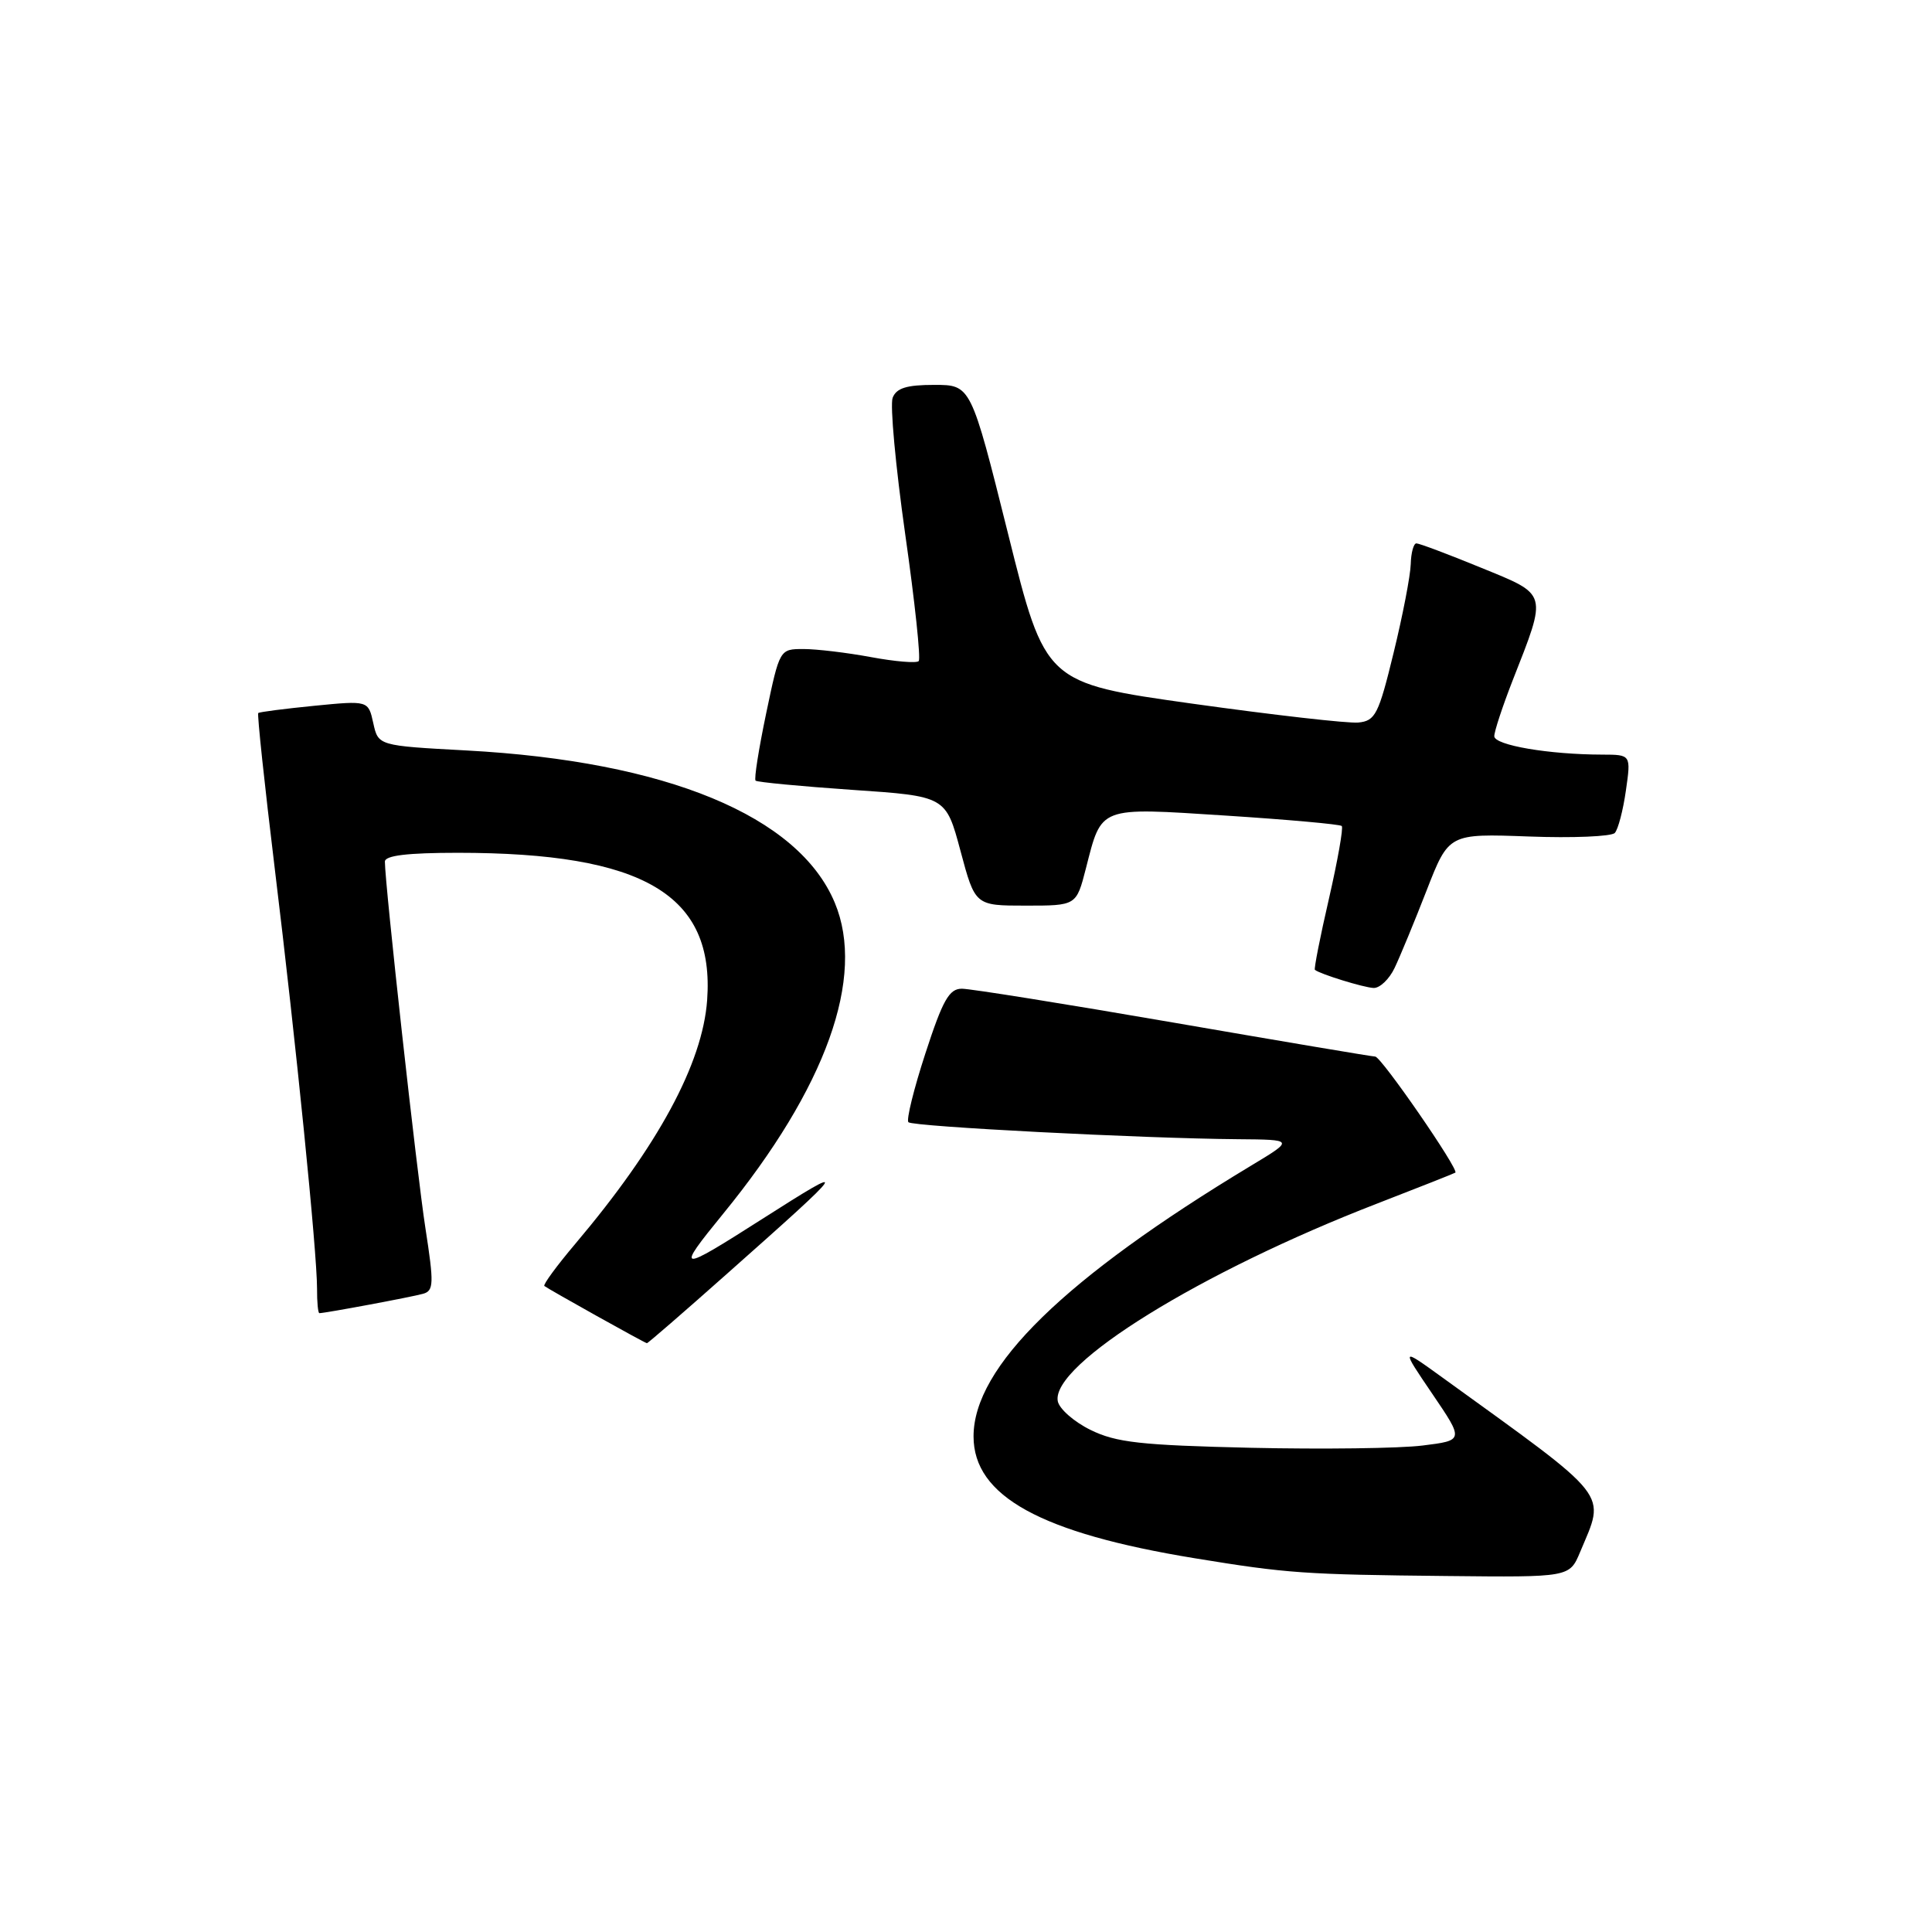 <?xml version="1.0" encoding="UTF-8" standalone="no"?>
<!DOCTYPE svg PUBLIC "-//W3C//DTD SVG 1.1//EN" "http://www.w3.org/Graphics/SVG/1.1/DTD/svg11.dtd" >
<svg xmlns="http://www.w3.org/2000/svg" xmlns:xlink="http://www.w3.org/1999/xlink" version="1.1" viewBox="0 0 256 256">
 <g >
 <path fill="currentColor"
d=" M 209.37 205.66 C 212.74 197.60 213.76 198.89 191.06 182.48 C 185.62 178.55 185.62 178.55 189.80 184.71 C 193.98 190.86 193.98 190.86 188.50 191.54 C 185.49 191.92 175.26 192.05 165.76 191.84 C 151.12 191.50 147.89 191.14 144.50 189.47 C 142.30 188.39 140.35 186.67 140.16 185.66 C 139.26 180.79 159.11 168.51 182.50 159.47 C 188.00 157.34 192.65 155.50 192.84 155.38 C 193.38 155.03 183.01 140.00 182.22 140.00 C 181.82 140.00 169.80 137.97 155.50 135.50 C 141.20 133.03 128.58 131.01 127.46 131.01 C 125.77 131.00 124.92 132.51 122.62 139.58 C 121.08 144.30 120.07 148.40 120.37 148.70 C 120.95 149.28 151.41 150.85 164.00 150.95 C 171.50 151.01 171.50 151.01 165.75 154.47 C 141.04 169.37 129.00 181.12 129.00 190.33 C 129.00 198.25 137.89 203.14 158.33 206.48 C 170.55 208.48 172.82 208.64 191.74 208.83 C 207.97 209.00 207.97 209.00 209.37 205.66 Z  M 96.22 168.88 C 112.65 154.31 112.88 153.95 101.00 161.52 C 89.76 168.69 89.45 168.64 95.83 160.82 C 109.47 144.12 114.73 129.46 110.61 119.61 C 105.80 108.10 88.30 100.87 61.81 99.44 C 50.12 98.81 50.12 98.81 49.46 95.81 C 48.80 92.82 48.80 92.82 41.65 93.52 C 37.72 93.91 34.37 94.34 34.22 94.48 C 34.06 94.62 35.05 103.91 36.41 115.12 C 39.23 138.24 42.01 165.91 42.01 170.75 C 42.00 172.54 42.14 174.00 42.32 174.00 C 43.10 174.00 54.66 171.84 56.07 171.43 C 57.48 171.03 57.51 170.08 56.37 162.74 C 55.23 155.41 51.00 117.14 51.00 114.17 C 51.00 113.36 53.97 113.00 60.67 113.00 C 85.32 113.00 94.71 118.56 93.70 132.53 C 93.09 140.94 87.19 151.85 76.24 164.80 C 73.78 167.71 71.93 170.23 72.13 170.40 C 72.66 170.82 85.45 177.97 85.72 177.98 C 85.85 177.99 90.57 173.90 96.22 168.88 Z  M 184.80 128.24 C 185.52 126.73 187.43 122.11 189.04 117.97 C 191.97 110.45 191.97 110.45 202.57 110.84 C 208.40 111.06 213.53 110.84 213.97 110.37 C 214.41 109.89 215.07 107.36 215.44 104.75 C 216.12 100.00 216.12 100.00 212.31 99.99 C 205.24 99.98 198.00 98.74 198.00 97.55 C 198.00 96.91 199.09 93.61 200.41 90.22 C 205.05 78.39 205.19 78.88 196.21 75.21 C 191.90 73.44 188.06 72.00 187.68 72.00 C 187.31 72.00 186.97 73.24 186.93 74.75 C 186.89 76.26 185.87 81.55 184.66 86.50 C 182.67 94.68 182.24 95.52 179.98 95.74 C 178.62 95.87 168.72 94.74 158.00 93.24 C 138.50 90.50 138.50 90.50 133.58 70.75 C 128.65 51.00 128.65 51.00 123.79 51.00 C 120.13 51.00 118.78 51.42 118.28 52.71 C 117.92 53.66 118.67 61.77 119.94 70.75 C 121.22 79.72 122.03 87.31 121.73 87.60 C 121.44 87.90 118.59 87.66 115.41 87.07 C 112.23 86.48 108.21 86.00 106.47 86.00 C 103.31 86.00 103.31 86.00 101.52 94.53 C 100.54 99.23 99.90 103.23 100.12 103.44 C 100.33 103.64 106.09 104.19 112.91 104.66 C 125.33 105.50 125.33 105.50 127.27 112.75 C 129.21 120.00 129.21 120.00 135.92 120.00 C 142.62 120.00 142.62 120.00 143.88 115.10 C 146.02 106.76 145.44 106.98 162.43 108.07 C 170.64 108.60 177.55 109.22 177.79 109.45 C 178.02 109.68 177.25 114.02 176.09 119.09 C 174.92 124.15 174.09 128.40 174.23 128.51 C 174.94 129.08 180.68 130.85 182.00 130.91 C 182.82 130.95 184.09 129.75 184.80 128.24 Z "/>
</g>
</svg>